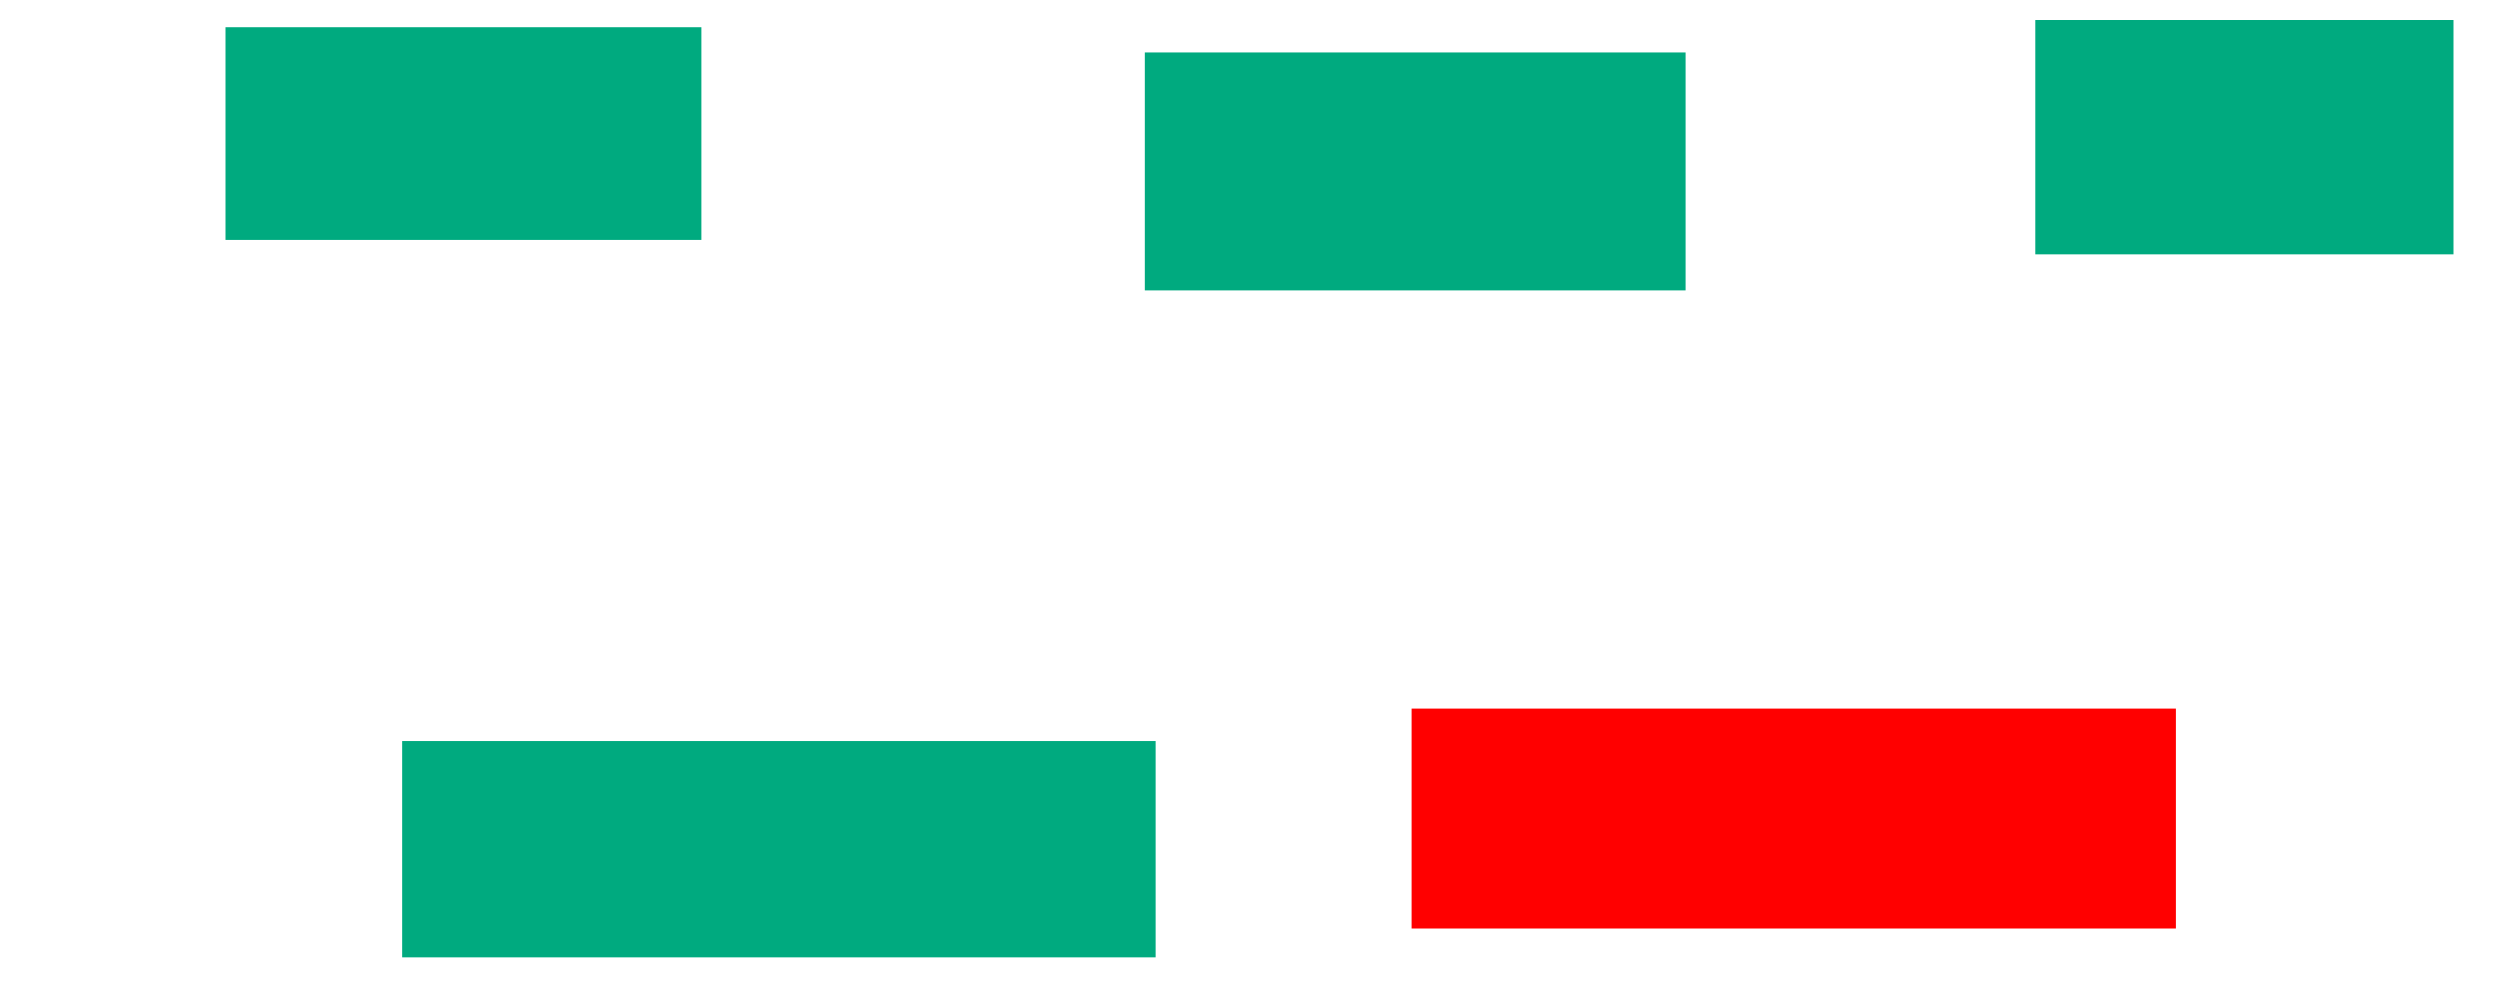 <svg xmlns="http://www.w3.org/2000/svg" height="621" width="1541">
 <g>
  <title>Labels</title>
 </g>
 <g>
  <title>Shapes</title>
  <rect fill="#00AA7F" height="131.111" id="svg_2" stroke-width="0" width="293.333" x="139" y="16.778" />
  <rect fill="#00AA7F" height="144.444" id="svg_3" stroke-width="0" width="257.778" x="1254.556" y="12.333" />
  <rect fill="#00AA7F" height="146.667" id="svg_4" stroke-width="0" width="333.333" x="705.667" y="32.333" />
  <rect fill="#00AA7F" height="133.333" id="svg_5" stroke-width="0" width="464.444" x="247.889" y="456.778" />
  <rect fill="#FF0000" height="135.556" id="question-element" stroke-width="0" width="471.111" x="870.111" y="436.778" />
 </g>
</svg>